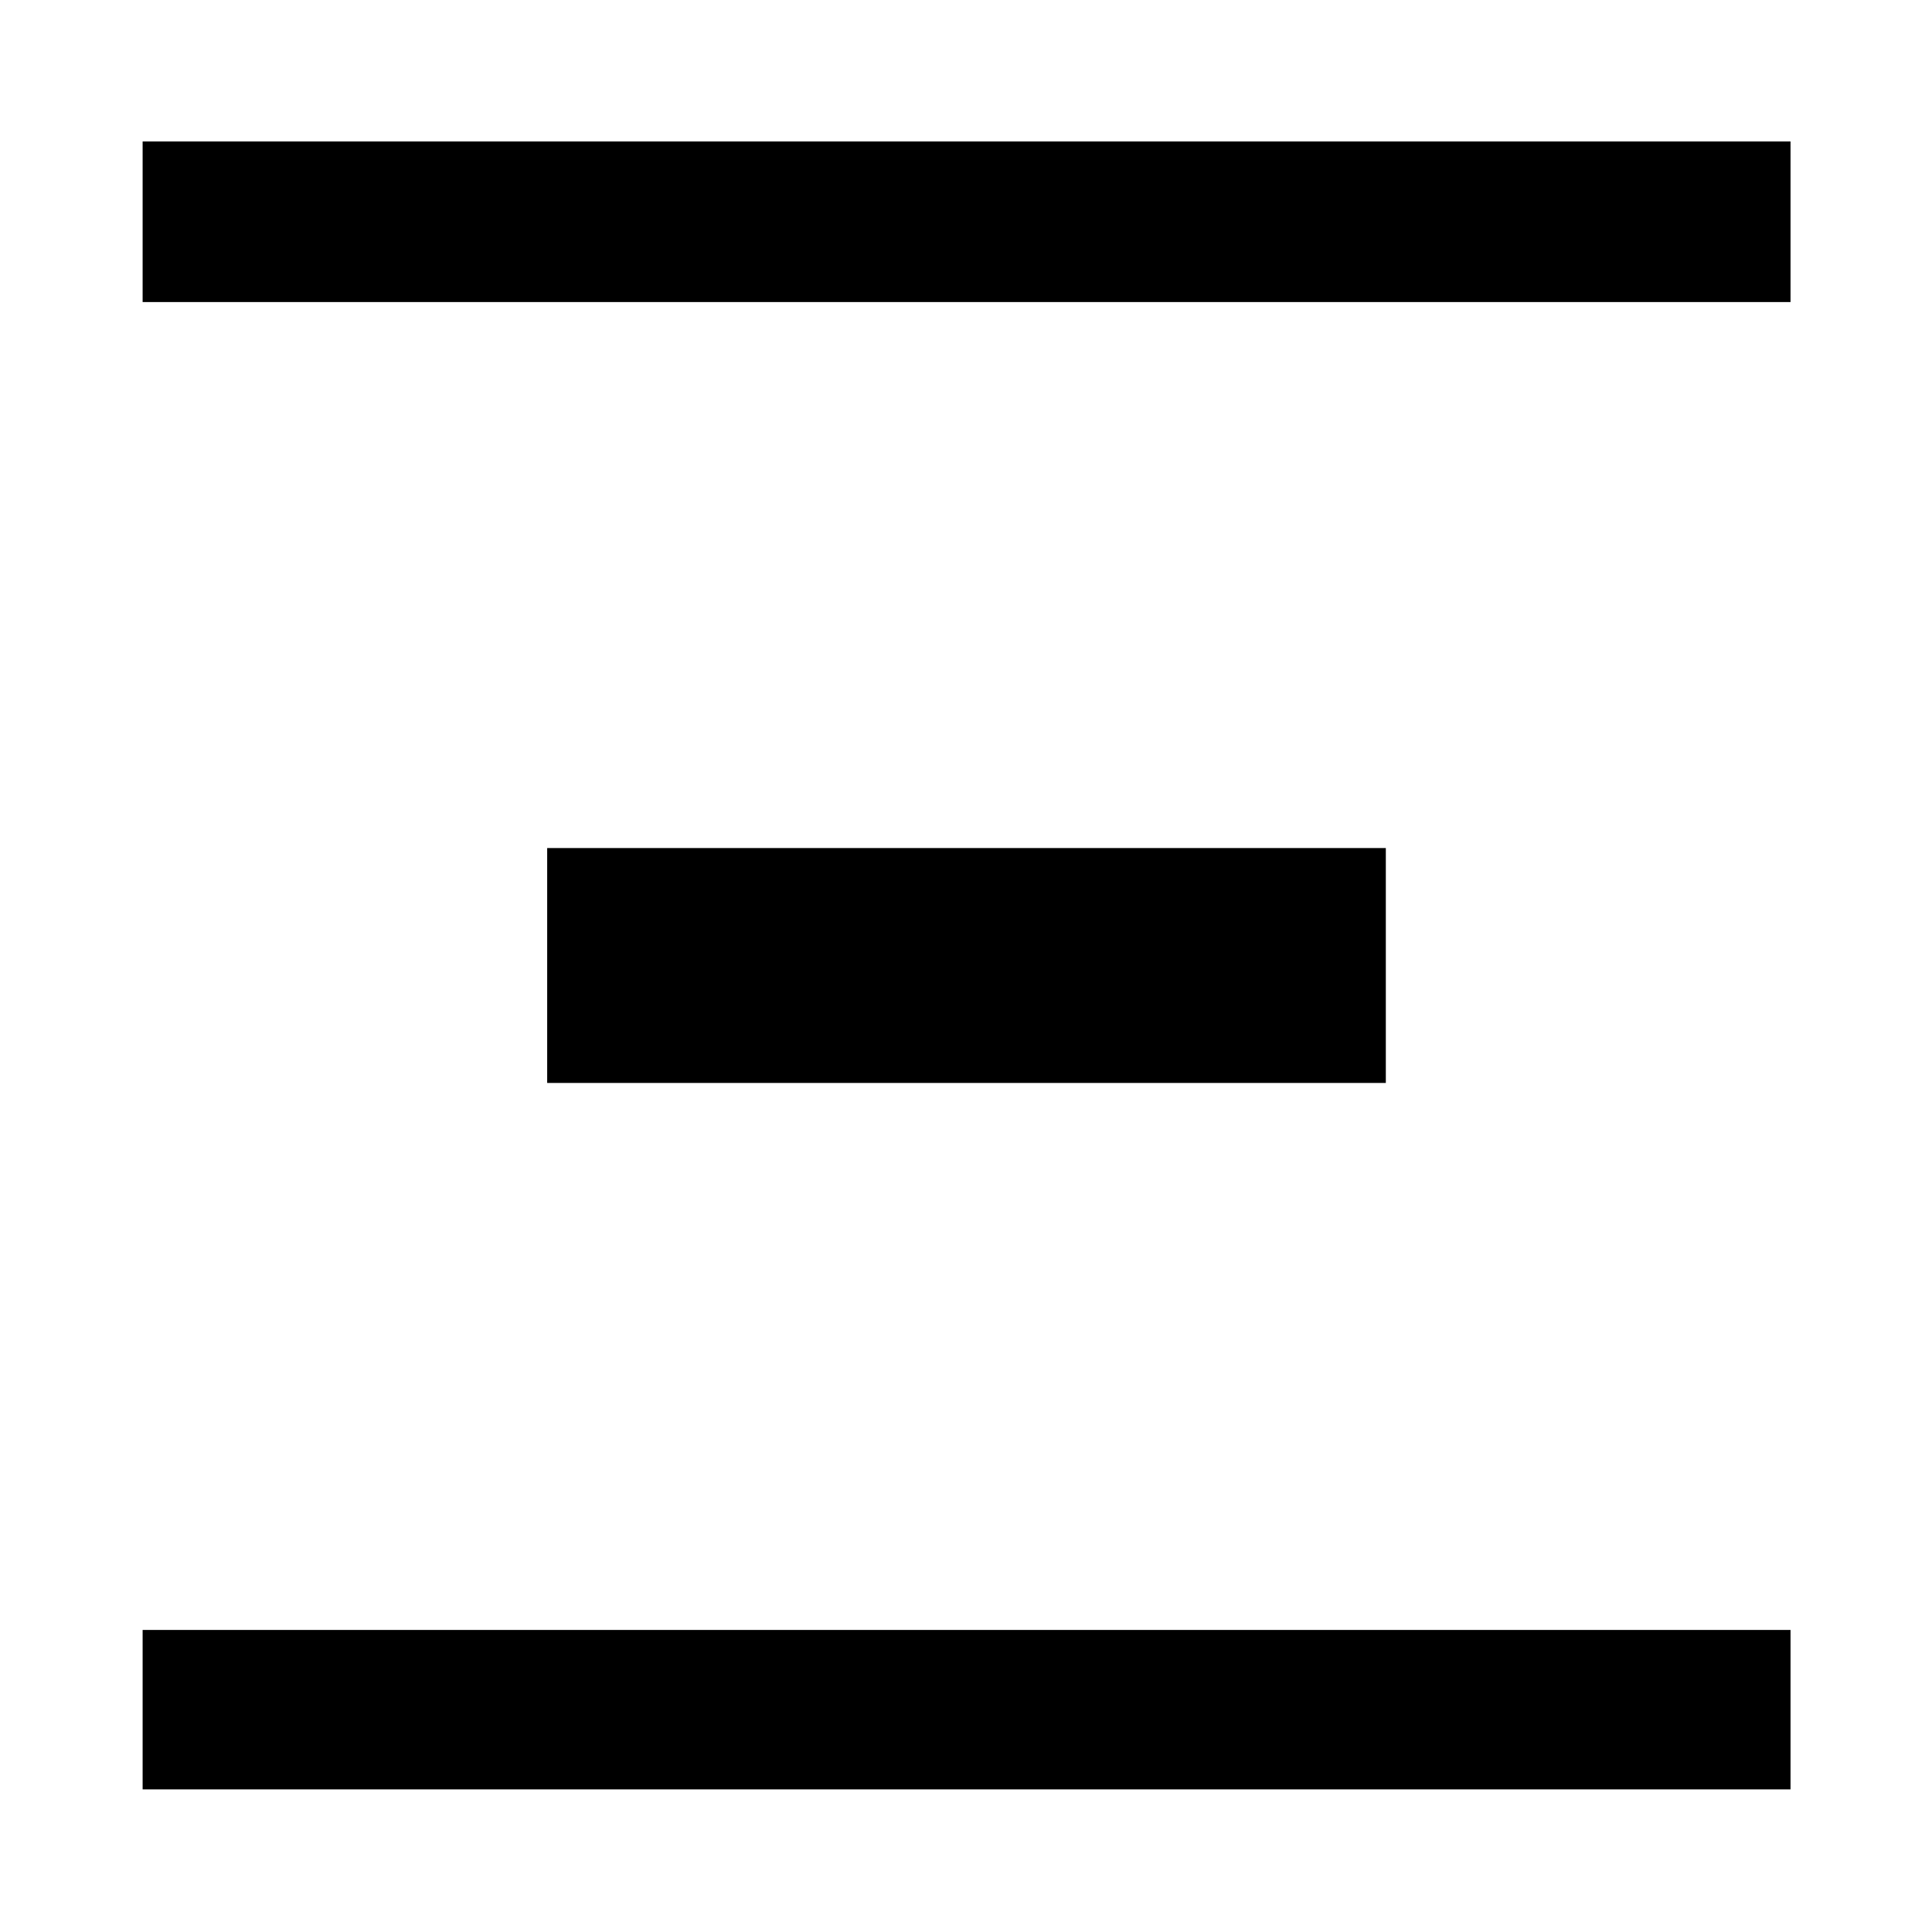 <svg xmlns="http://www.w3.org/2000/svg" height="48" viewBox="0 -960 960 960" width="48"><path d="M70.87-70.87v-79.22H889.7v79.22H70.87Zm201.02-351.02v-116.72h416.72v116.72H271.89ZM70.87-809.91v-79.79H889.7v79.79H70.87Z"/></svg>